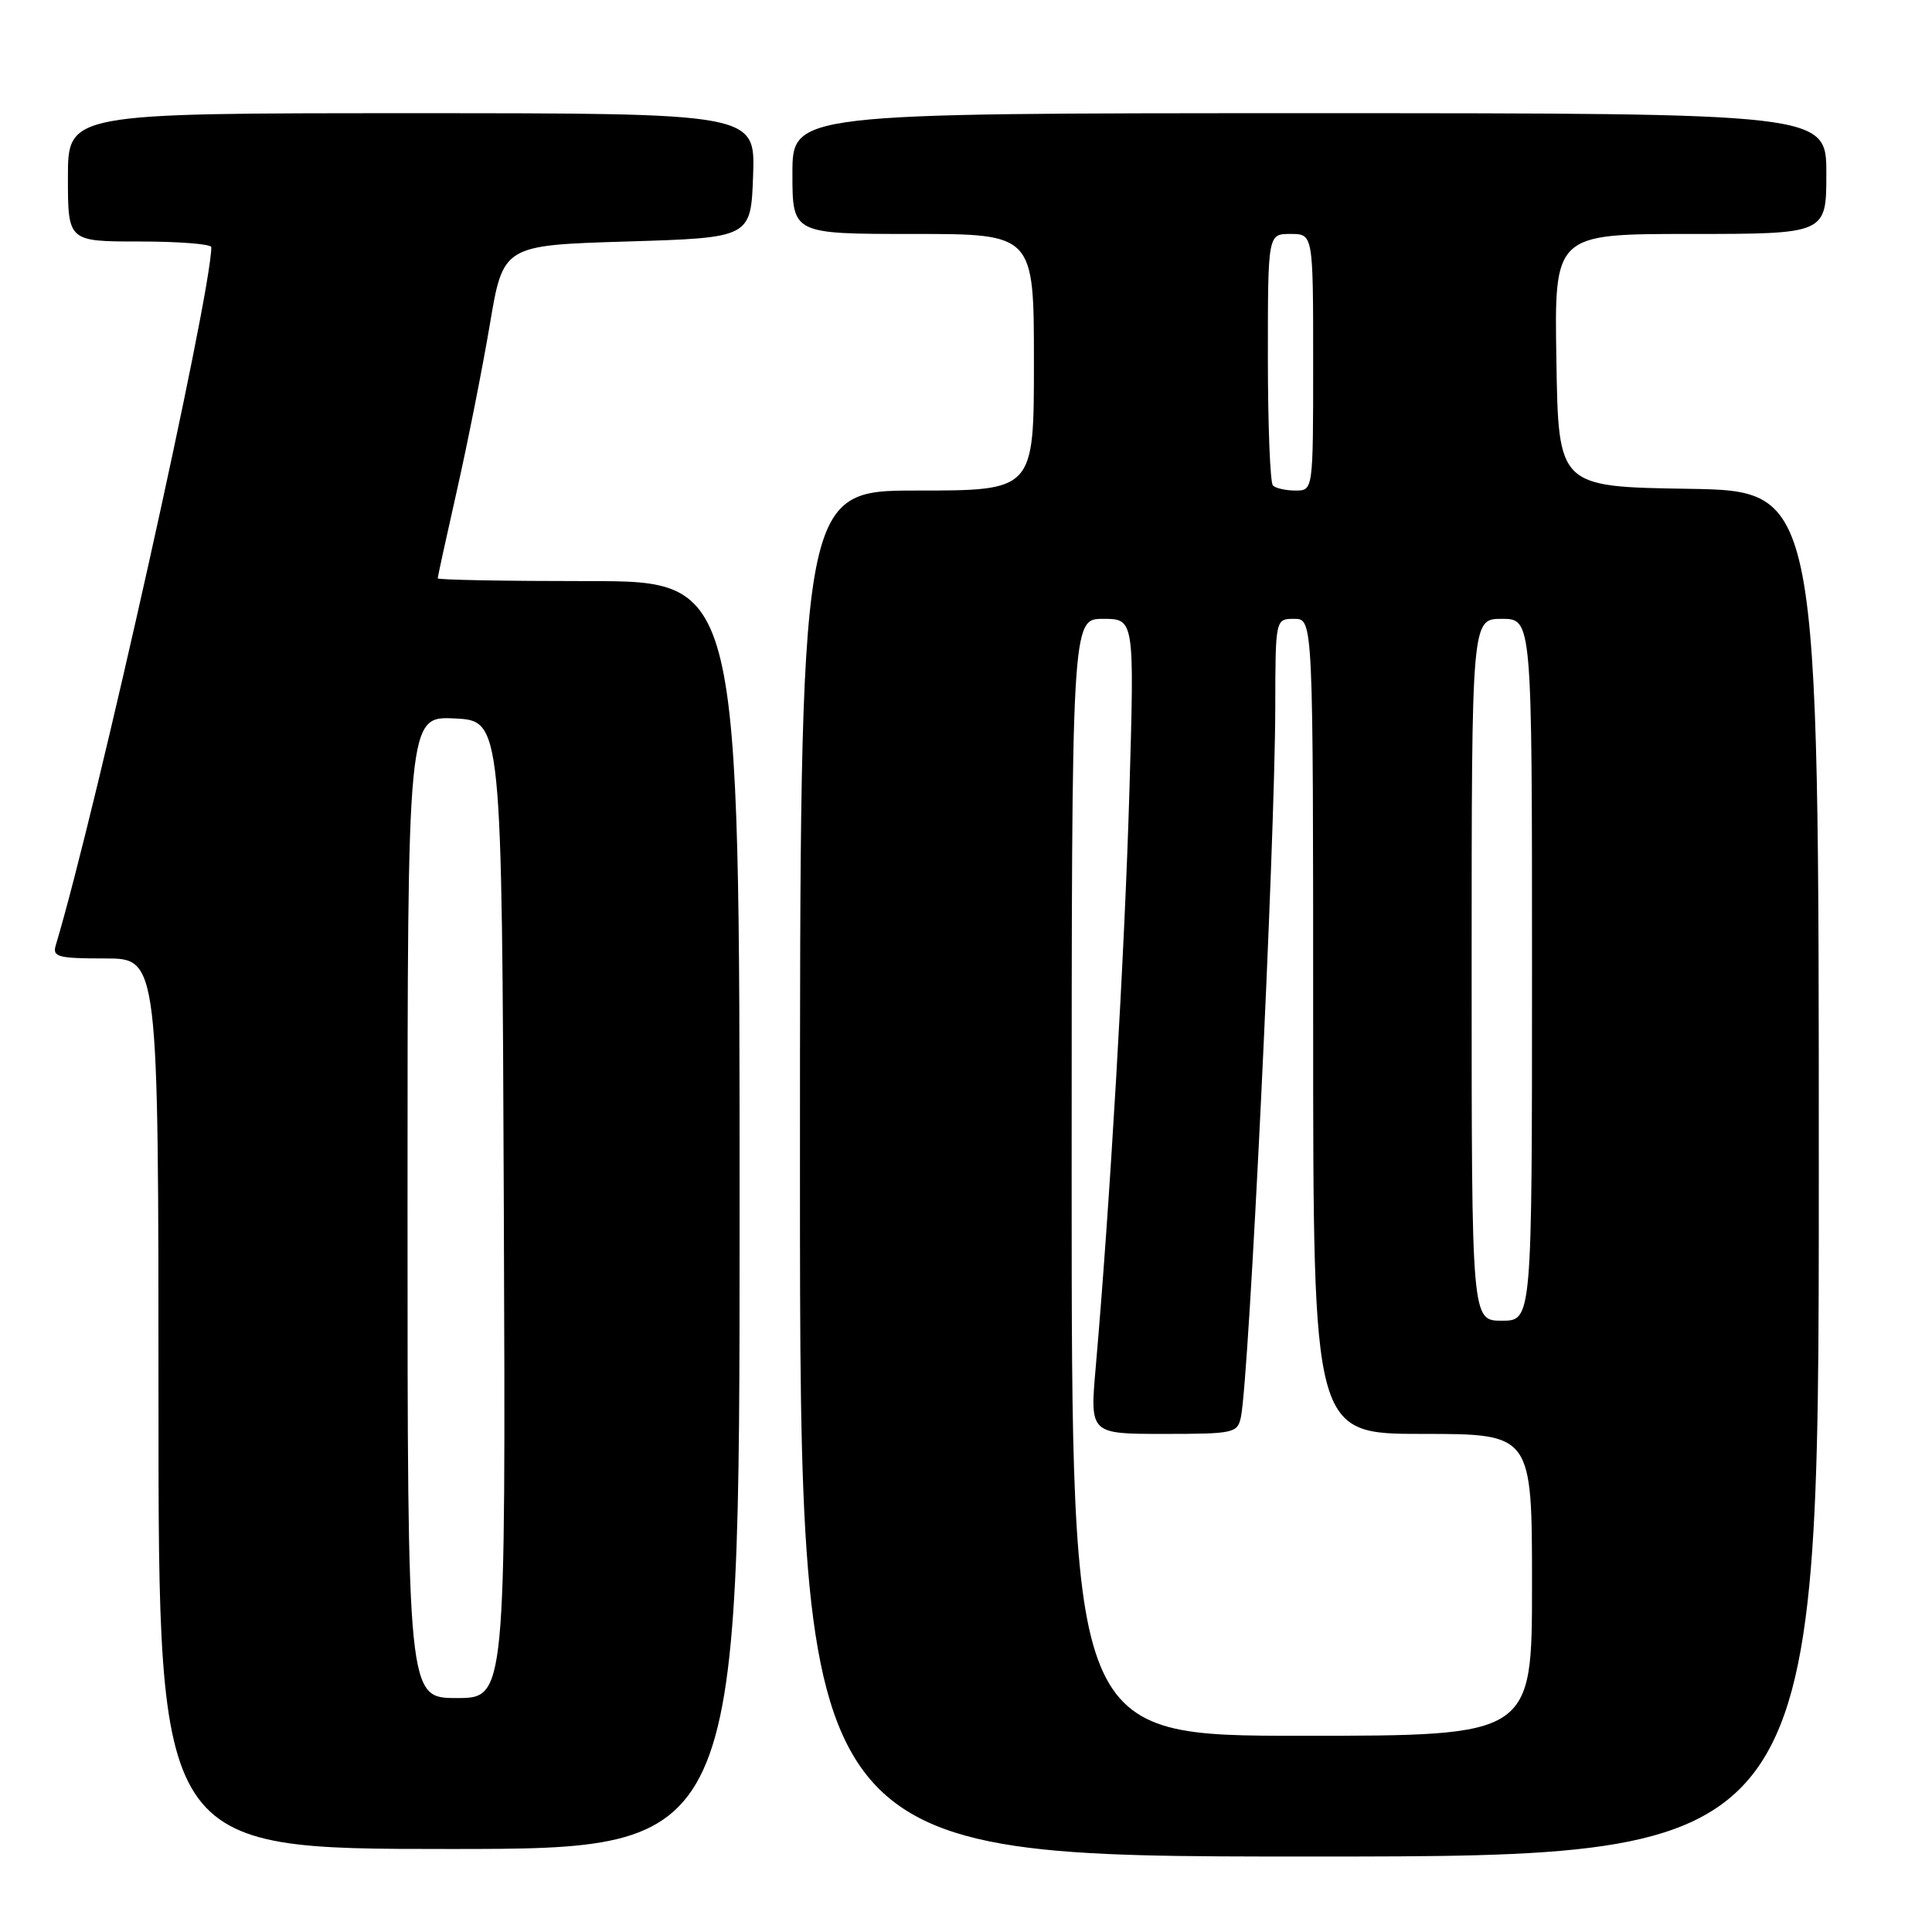 <?xml version="1.0" encoding="UTF-8" standalone="no"?>
<!DOCTYPE svg PUBLIC "-//W3C//DTD SVG 1.1//EN" "http://www.w3.org/Graphics/SVG/1.1/DTD/svg11.dtd" >
<svg xmlns="http://www.w3.org/2000/svg" xmlns:xlink="http://www.w3.org/1999/xlink" version="1.1" viewBox="0 0 256 256">
 <g >
 <path fill="currentColor"
d=" M 241.00 155.52 C 241.00 65.05 241.00 65.05 223.75 64.77 C 206.50 64.50 206.50 64.50 206.23 47.75 C 205.95 31.00 205.95 31.00 223.98 31.00 C 242.00 31.00 242.00 31.00 242.00 23.00 C 242.00 15.00 242.00 15.00 173.50 15.00 C 105.00 15.00 105.00 15.00 105.00 23.00 C 105.00 31.00 105.00 31.00 121.00 31.00 C 137.00 31.00 137.00 31.00 137.00 48.00 C 137.00 65.00 137.00 65.00 121.50 65.00 C 106.00 65.00 106.00 65.00 106.00 155.50 C 106.00 246.00 106.00 246.00 173.50 246.00 C 241.00 246.00 241.00 246.00 241.00 155.52 Z  M 98.00 161.00 C 98.00 77.00 98.00 77.00 78.00 77.00 C 67.00 77.00 58.00 76.84 58.00 76.63 C 58.00 76.43 59.15 71.16 60.56 64.91 C 61.97 58.67 63.92 48.82 64.90 43.03 C 66.67 32.50 66.67 32.50 83.08 32.00 C 99.50 31.50 99.50 31.50 99.79 23.25 C 100.08 15.00 100.08 15.00 54.54 15.00 C 9.00 15.00 9.00 15.00 9.00 23.50 C 9.00 32.00 9.00 32.00 18.50 32.00 C 23.73 32.00 28.00 32.34 28.00 32.75 C 27.96 39.16 12.84 107.04 7.39 125.25 C 6.92 126.80 7.67 127.00 13.93 127.00 C 21.00 127.00 21.00 127.00 21.00 186.00 C 21.00 245.00 21.00 245.00 59.50 245.00 C 98.00 245.00 98.00 245.00 98.00 161.00 Z  M 142.00 156.00 C 142.00 82.00 142.00 82.00 146.16 82.00 C 150.32 82.00 150.32 82.00 149.65 104.89 C 149.04 125.96 147.05 159.97 145.18 181.26 C 144.42 190.00 144.42 190.00 154.19 190.00 C 163.52 190.00 163.98 189.90 164.43 187.75 C 165.53 182.43 168.94 111.85 168.98 93.75 C 169.00 82.00 169.00 82.00 171.50 82.00 C 174.00 82.00 174.00 82.00 174.00 136.00 C 174.00 190.00 174.00 190.00 188.50 190.00 C 203.00 190.00 203.00 190.00 203.00 210.00 C 203.00 230.00 203.00 230.00 172.50 230.00 C 142.00 230.00 142.00 230.00 142.00 156.00 Z  M 195.00 128.50 C 195.00 82.00 195.00 82.00 199.00 82.00 C 203.00 82.00 203.00 82.00 203.00 128.50 C 203.00 175.00 203.00 175.00 199.00 175.00 C 195.00 175.00 195.00 175.00 195.00 128.50 Z  M 168.67 64.33 C 168.30 63.97 168.00 56.32 168.00 47.33 C 168.00 31.00 168.00 31.00 171.00 31.00 C 174.00 31.00 174.00 31.00 174.00 48.00 C 174.00 65.00 174.00 65.00 171.67 65.00 C 170.38 65.00 169.03 64.70 168.67 64.33 Z  M 54.00 159.95 C 54.00 94.90 54.00 94.90 60.25 95.20 C 66.50 95.50 66.50 95.50 66.76 160.25 C 67.01 225.00 67.01 225.00 60.51 225.00 C 54.00 225.00 54.00 225.00 54.00 159.95 Z "/>
</g>
</svg>